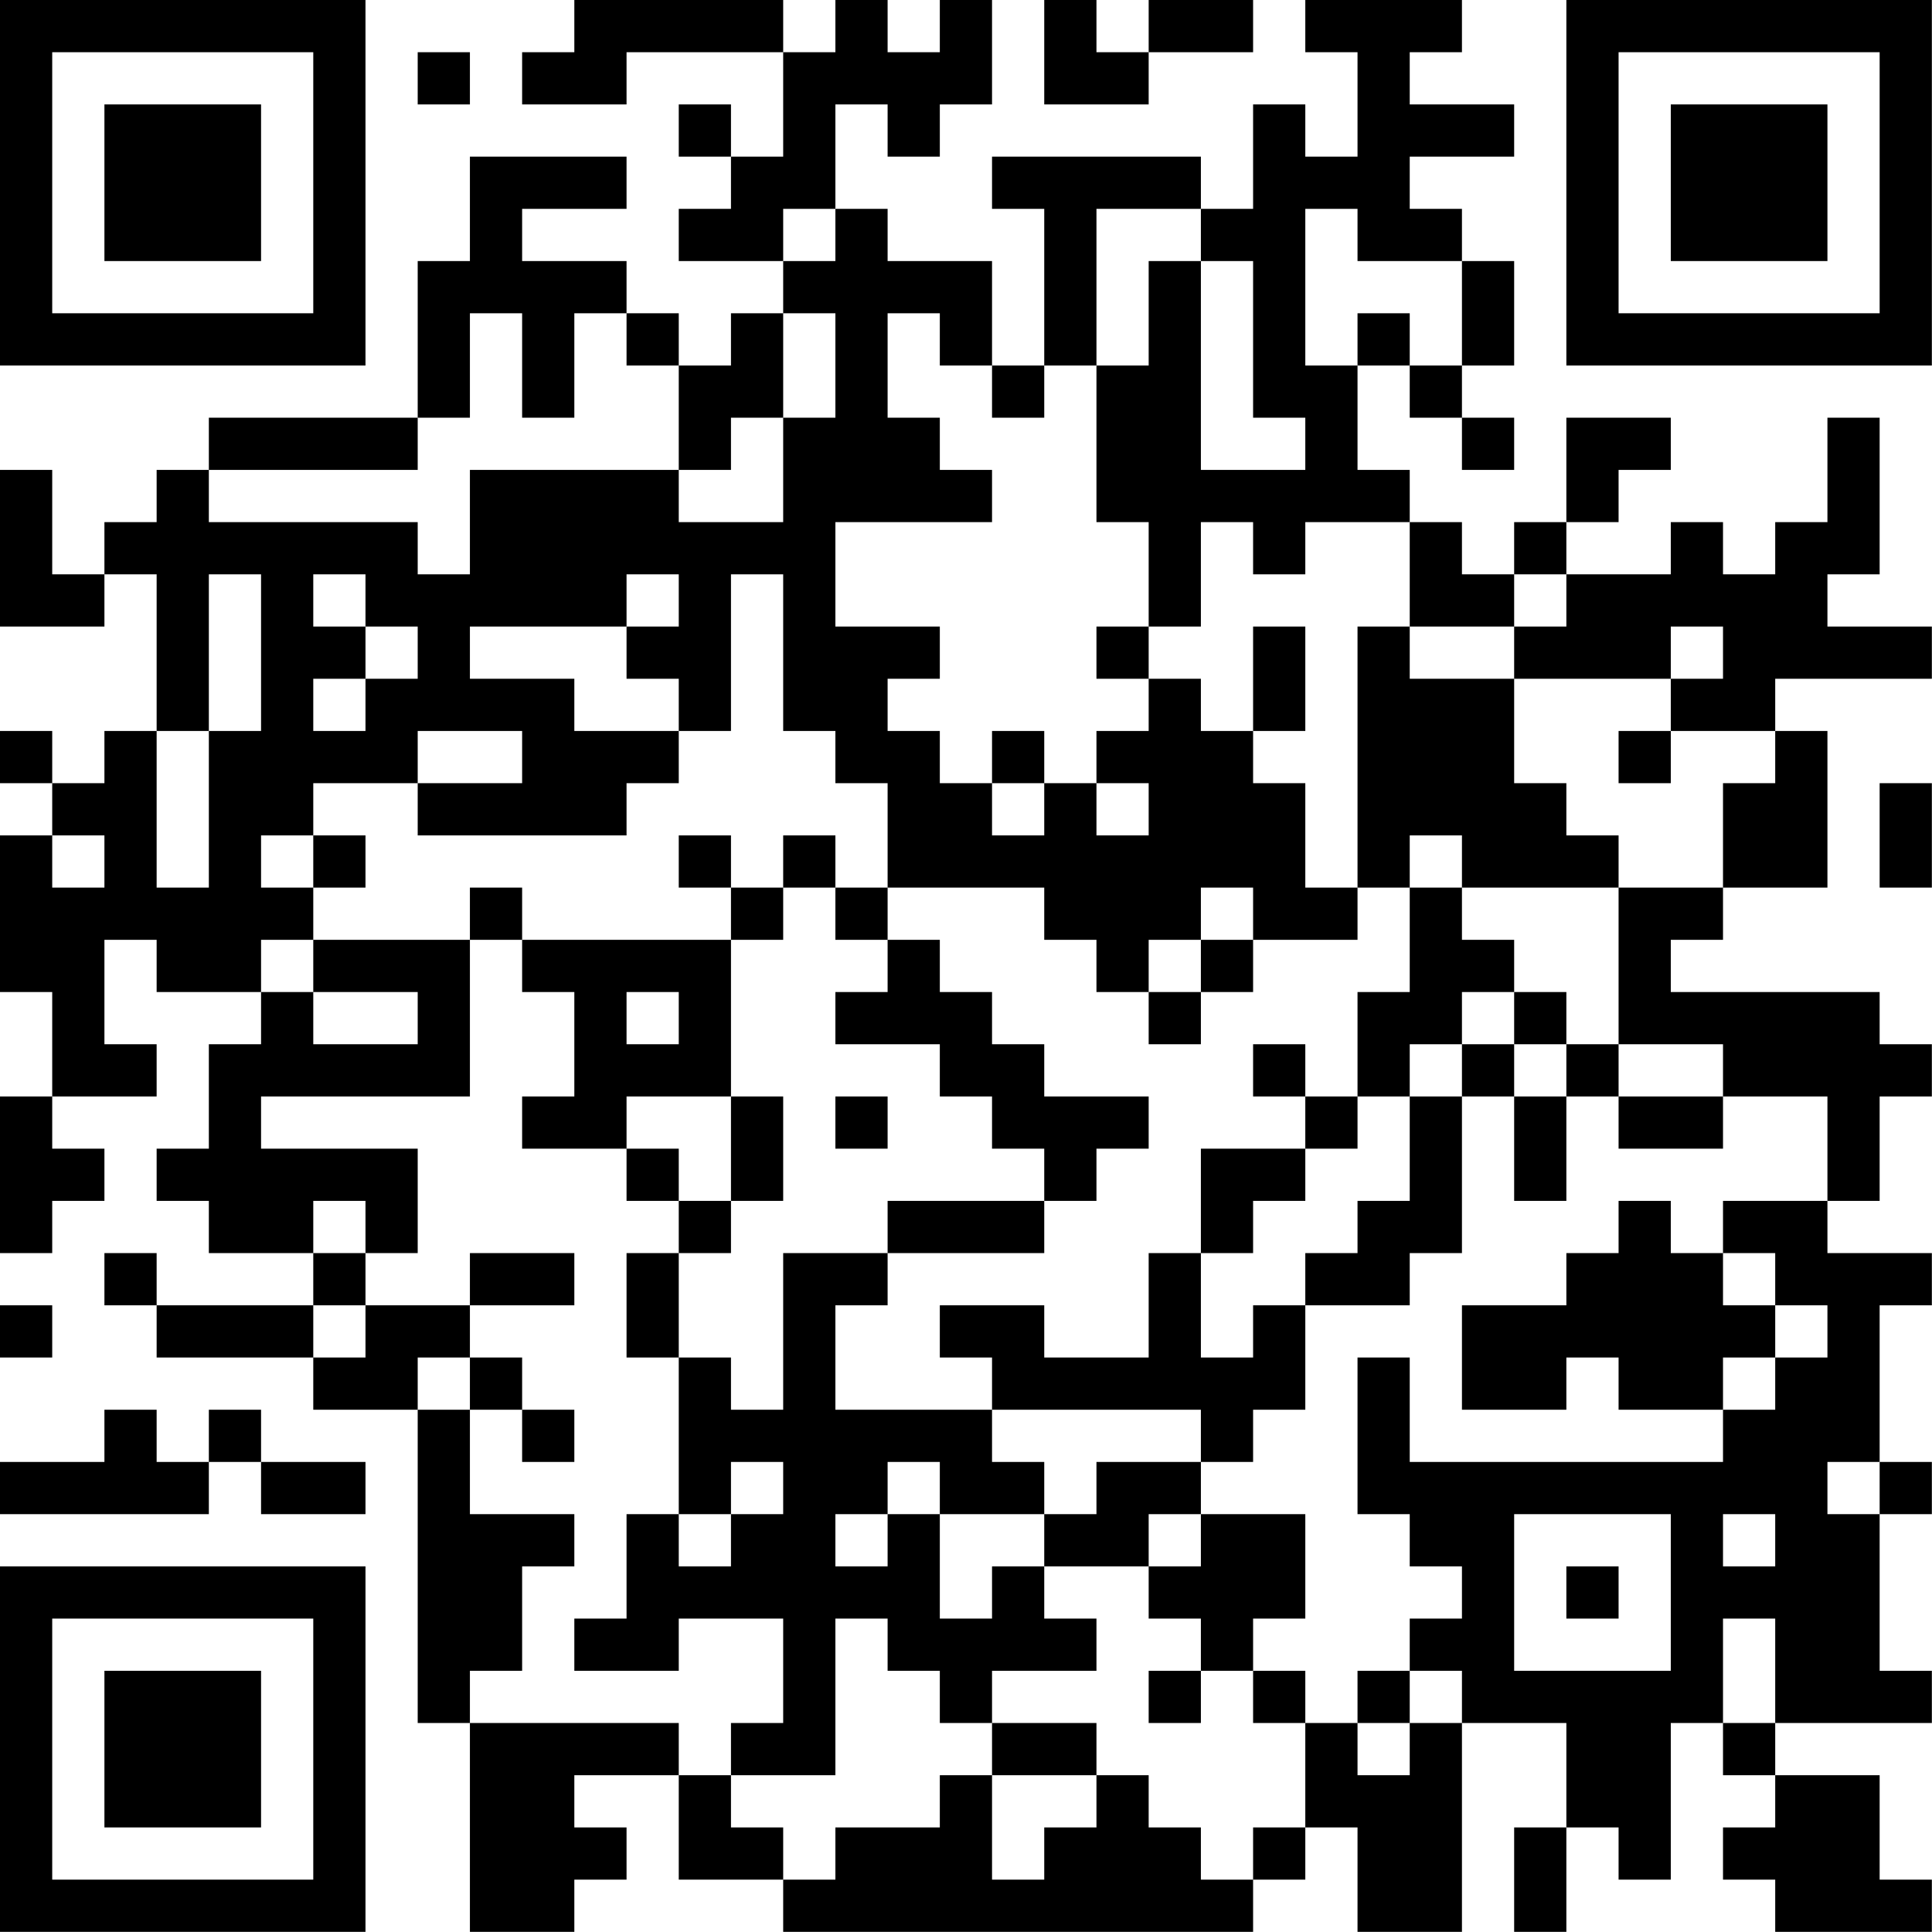 <?xml version="1.0" encoding="UTF-8"?>
<svg xmlns="http://www.w3.org/2000/svg" version="1.1" width="200" height="200" viewBox="0 0 200 200"><rect x="0" y="0" width="200" height="200" fill="#ffffff"/><g transform="scale(5.405)"><g transform="translate(0,0)"><path fill-rule="evenodd" d="M11 0L11 1L10 1L10 2L12 2L12 1L15 1L15 3L14 3L14 2L13 2L13 3L14 3L14 4L13 4L13 5L15 5L15 6L14 6L14 7L13 7L13 6L12 6L12 5L10 5L10 4L12 4L12 3L9 3L9 5L8 5L8 8L4 8L4 9L3 9L3 10L2 10L2 11L1 11L1 9L0 9L0 12L2 12L2 11L3 11L3 14L2 14L2 15L1 15L1 14L0 14L0 15L1 15L1 16L0 16L0 19L1 19L1 21L0 21L0 24L1 24L1 23L2 23L2 22L1 22L1 21L3 21L3 20L2 20L2 18L3 18L3 19L5 19L5 20L4 20L4 22L3 22L3 23L4 23L4 24L6 24L6 25L3 25L3 24L2 24L2 25L3 25L3 26L6 26L6 27L8 27L8 33L9 33L9 37L11 37L11 36L12 36L12 35L11 35L11 34L13 34L13 36L15 36L15 37L24 37L24 36L25 36L25 35L26 35L26 37L28 37L28 33L30 33L30 35L29 35L29 37L30 37L30 35L31 35L31 36L32 36L32 33L33 33L33 34L34 34L34 35L33 35L33 36L34 36L34 37L37 37L37 36L36 36L36 34L34 34L34 33L37 33L37 32L36 32L36 29L37 29L37 28L36 28L36 25L37 25L37 24L35 24L35 23L36 23L36 21L37 21L37 20L36 20L36 19L32 19L32 18L33 18L33 17L35 17L35 14L34 14L34 13L37 13L37 12L35 12L35 11L36 11L36 8L35 8L35 10L34 10L34 11L33 11L33 10L32 10L32 11L30 11L30 10L31 10L31 9L32 9L32 8L30 8L30 10L29 10L29 11L28 11L28 10L27 10L27 9L26 9L26 7L27 7L27 8L28 8L28 9L29 9L29 8L28 8L28 7L29 7L29 5L28 5L28 4L27 4L27 3L29 3L29 2L27 2L27 1L28 1L28 0L25 0L25 1L26 1L26 3L25 3L25 2L24 2L24 4L23 4L23 3L19 3L19 4L20 4L20 7L19 7L19 5L17 5L17 4L16 4L16 2L17 2L17 3L18 3L18 2L19 2L19 0L18 0L18 1L17 1L17 0L16 0L16 1L15 1L15 0ZM20 0L20 2L22 2L22 1L24 1L24 0L22 0L22 1L21 1L21 0ZM8 1L8 2L9 2L9 1ZM15 4L15 5L16 5L16 4ZM21 4L21 7L20 7L20 8L19 8L19 7L18 7L18 6L17 6L17 8L18 8L18 9L19 9L19 10L16 10L16 12L18 12L18 13L17 13L17 14L18 14L18 15L19 15L19 16L20 16L20 15L21 15L21 16L22 16L22 15L21 15L21 14L22 14L22 13L23 13L23 14L24 14L24 15L25 15L25 17L26 17L26 18L24 18L24 17L23 17L23 18L22 18L22 19L21 19L21 18L20 18L20 17L17 17L17 15L16 15L16 14L15 14L15 11L14 11L14 14L13 14L13 13L12 13L12 12L13 12L13 11L12 11L12 12L9 12L9 13L11 13L11 14L13 14L13 15L12 15L12 16L8 16L8 15L10 15L10 14L8 14L8 15L6 15L6 16L5 16L5 17L6 17L6 18L5 18L5 19L6 19L6 20L8 20L8 19L6 19L6 18L9 18L9 21L5 21L5 22L8 22L8 24L7 24L7 23L6 23L6 24L7 24L7 25L6 25L6 26L7 26L7 25L9 25L9 26L8 26L8 27L9 27L9 29L11 29L11 30L10 30L10 32L9 32L9 33L13 33L13 34L14 34L14 35L15 35L15 36L16 36L16 35L18 35L18 34L19 34L19 36L20 36L20 35L21 35L21 34L22 34L22 35L23 35L23 36L24 36L24 35L25 35L25 33L26 33L26 34L27 34L27 33L28 33L28 32L27 32L27 31L28 31L28 30L27 30L27 29L26 29L26 26L27 26L27 28L33 28L33 27L34 27L34 26L35 26L35 25L34 25L34 24L33 24L33 23L35 23L35 21L33 21L33 20L31 20L31 17L33 17L33 15L34 15L34 14L32 14L32 13L33 13L33 12L32 12L32 13L29 13L29 12L30 12L30 11L29 11L29 12L27 12L27 10L25 10L25 11L24 11L24 10L23 10L23 12L22 12L22 10L21 10L21 7L22 7L22 5L23 5L23 9L25 9L25 8L24 8L24 5L23 5L23 4ZM25 4L25 7L26 7L26 6L27 6L27 7L28 7L28 5L26 5L26 4ZM9 6L9 8L8 8L8 9L4 9L4 10L8 10L8 11L9 11L9 9L13 9L13 10L15 10L15 8L16 8L16 6L15 6L15 8L14 8L14 9L13 9L13 7L12 7L12 6L11 6L11 8L10 8L10 6ZM4 11L4 14L3 14L3 17L4 17L4 14L5 14L5 11ZM6 11L6 12L7 12L7 13L6 13L6 14L7 14L7 13L8 13L8 12L7 12L7 11ZM21 12L21 13L22 13L22 12ZM24 12L24 14L25 14L25 12ZM26 12L26 17L27 17L27 19L26 19L26 21L25 21L25 20L24 20L24 21L25 21L25 22L23 22L23 24L22 24L22 26L20 26L20 25L18 25L18 26L19 26L19 27L16 27L16 25L17 25L17 24L20 24L20 23L21 23L21 22L22 22L22 21L20 21L20 20L19 20L19 19L18 19L18 18L17 18L17 17L16 17L16 16L15 16L15 17L14 17L14 16L13 16L13 17L14 17L14 18L10 18L10 17L9 17L9 18L10 18L10 19L11 19L11 21L10 21L10 22L12 22L12 23L13 23L13 24L12 24L12 26L13 26L13 29L12 29L12 31L11 31L11 32L13 32L13 31L15 31L15 33L14 33L14 34L16 34L16 31L17 31L17 32L18 32L18 33L19 33L19 34L21 34L21 33L19 33L19 32L21 32L21 31L20 31L20 30L22 30L22 31L23 31L23 32L22 32L22 33L23 33L23 32L24 32L24 33L25 33L25 32L24 32L24 31L25 31L25 29L23 29L23 28L24 28L24 27L25 27L25 25L27 25L27 24L28 24L28 21L29 21L29 23L30 23L30 21L31 21L31 22L33 22L33 21L31 21L31 20L30 20L30 19L29 19L29 18L28 18L28 17L31 17L31 16L30 16L30 15L29 15L29 13L27 13L27 12ZM19 14L19 15L20 15L20 14ZM31 14L31 15L32 15L32 14ZM36 15L36 17L37 17L37 15ZM1 16L1 17L2 17L2 16ZM6 16L6 17L7 17L7 16ZM27 16L27 17L28 17L28 16ZM15 17L15 18L14 18L14 21L12 21L12 22L13 22L13 23L14 23L14 24L13 24L13 26L14 26L14 27L15 27L15 24L17 24L17 23L20 23L20 22L19 22L19 21L18 21L18 20L16 20L16 19L17 19L17 18L16 18L16 17ZM23 18L23 19L22 19L22 20L23 20L23 19L24 19L24 18ZM12 19L12 20L13 20L13 19ZM28 19L28 20L27 20L27 21L26 21L26 22L25 22L25 23L24 23L24 24L23 24L23 26L24 26L24 25L25 25L25 24L26 24L26 23L27 23L27 21L28 21L28 20L29 20L29 21L30 21L30 20L29 20L29 19ZM14 21L14 23L15 23L15 21ZM16 21L16 22L17 22L17 21ZM31 23L31 24L30 24L30 25L28 25L28 27L30 27L30 26L31 26L31 27L33 27L33 26L34 26L34 25L33 25L33 24L32 24L32 23ZM9 24L9 25L11 25L11 24ZM0 25L0 26L1 26L1 25ZM9 26L9 27L10 27L10 28L11 28L11 27L10 27L10 26ZM2 27L2 28L0 28L0 29L4 29L4 28L5 28L5 29L7 29L7 28L5 28L5 27L4 27L4 28L3 28L3 27ZM19 27L19 28L20 28L20 29L18 29L18 28L17 28L17 29L16 29L16 30L17 30L17 29L18 29L18 31L19 31L19 30L20 30L20 29L21 29L21 28L23 28L23 27ZM14 28L14 29L13 29L13 30L14 30L14 29L15 29L15 28ZM35 28L35 29L36 29L36 28ZM22 29L22 30L23 30L23 29ZM29 29L29 32L32 32L32 29ZM33 29L33 30L34 30L34 29ZM30 30L30 31L31 31L31 30ZM33 31L33 33L34 33L34 31ZM26 32L26 33L27 33L27 32ZM0 0L0 7L7 7L7 0ZM1 1L1 6L6 6L6 1ZM2 2L2 5L5 5L5 2ZM30 0L30 7L37 7L37 0ZM31 1L31 6L36 6L36 1ZM32 2L32 5L35 5L35 2ZM0 30L0 37L7 37L7 30ZM1 31L1 36L6 36L6 31ZM2 32L2 35L5 35L5 32Z" fill="#000000"/></g></g></svg>
